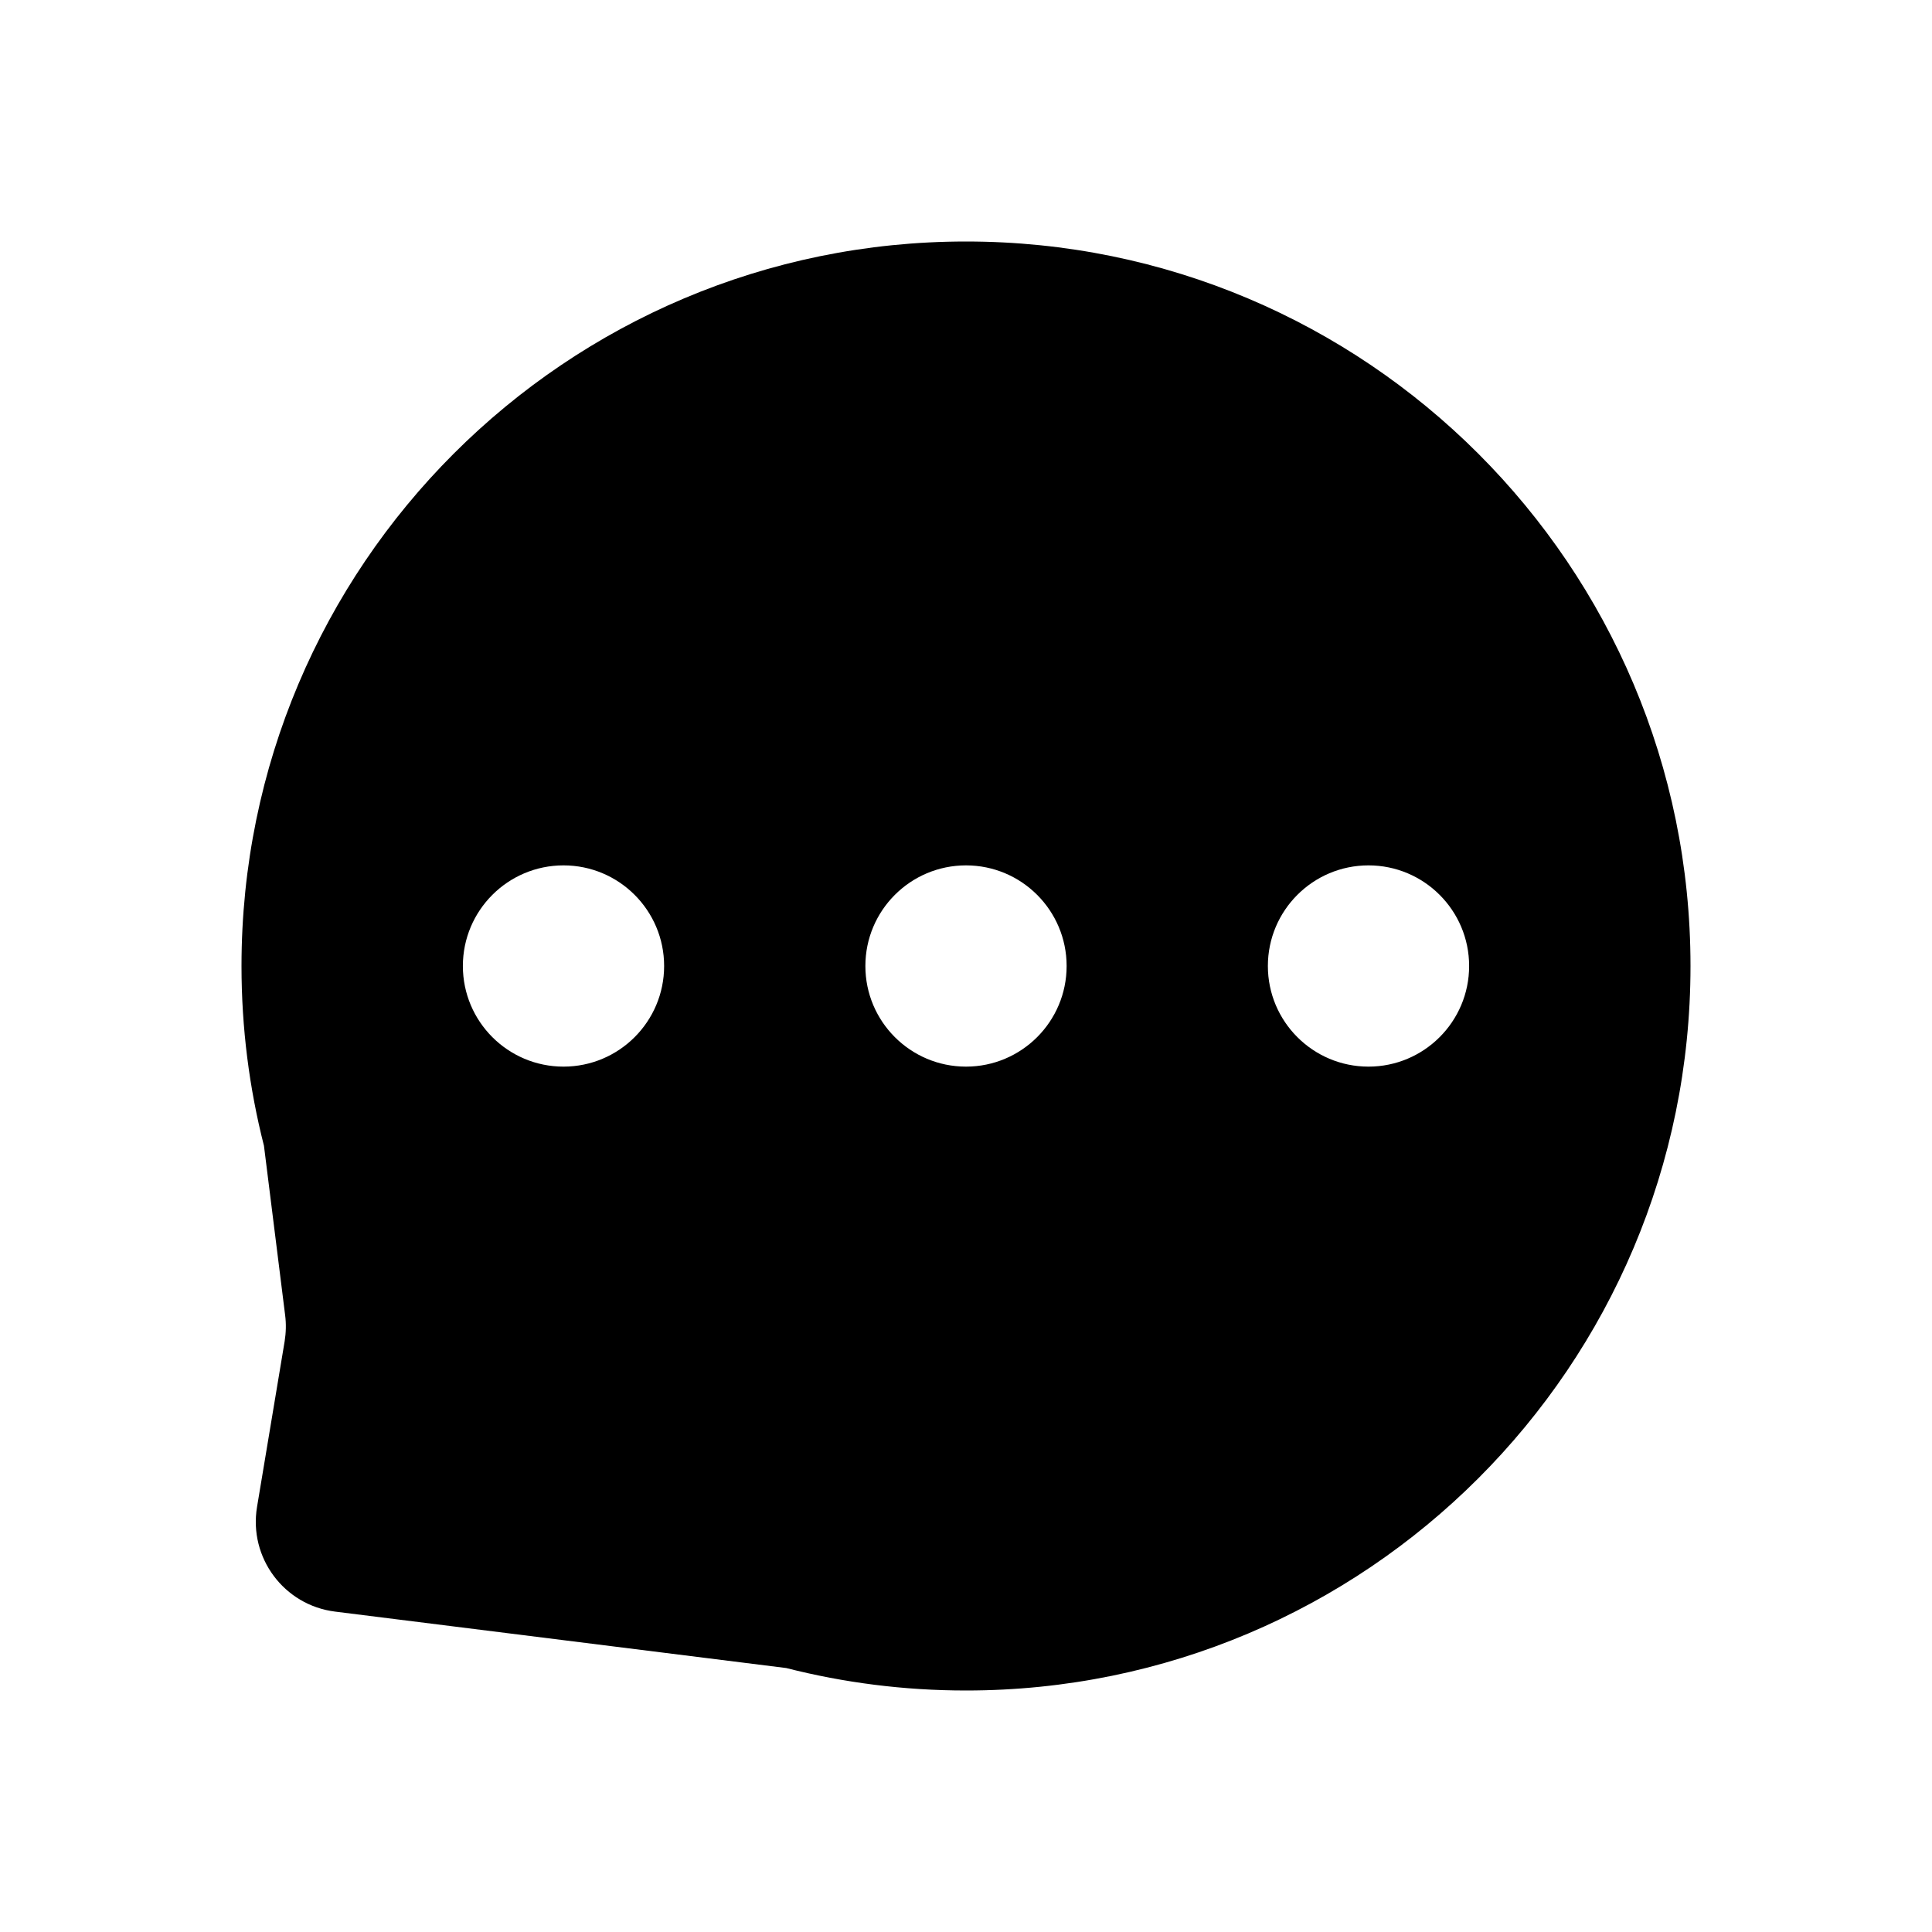 <svg width="24" height="24" viewBox="0 0 24 24" fill="none" xmlns="http://www.w3.org/2000/svg">
<path fill-rule="evenodd" clip-rule="evenodd" d="M21 12C21 16.971 16.971 21 12 21C11.229 21 10.481 20.903 9.767 20.721L4.163 20.02C3.528 19.941 3.088 19.35 3.193 18.719L3.536 16.662C3.553 16.555 3.556 16.445 3.542 16.337L3.279 14.233C3.097 13.519 3 12.771 3 12C3 7.029 7.029 3 12 3C16.971 3 21 7.029 21 12ZM15.75 12C15.75 12.69 16.31 13.25 17 13.25C17.69 13.25 18.25 12.69 18.25 12C18.25 11.31 17.69 10.75 17 10.75C16.31 10.75 15.75 11.31 15.75 12ZM12 13.25C11.31 13.25 10.75 12.69 10.75 12C10.75 11.31 11.31 10.75 12 10.75C12.69 10.75 13.25 11.31 13.25 12C13.25 12.69 12.69 13.25 12 13.25ZM5.75 12C5.75 12.69 6.31 13.25 7 13.25C7.69 13.25 8.25 12.69 8.25 12C8.25 11.31 7.69 10.75 7 10.75C6.31 10.75 5.75 11.31 5.75 12Z" fill="currentColor"/>
</svg>
